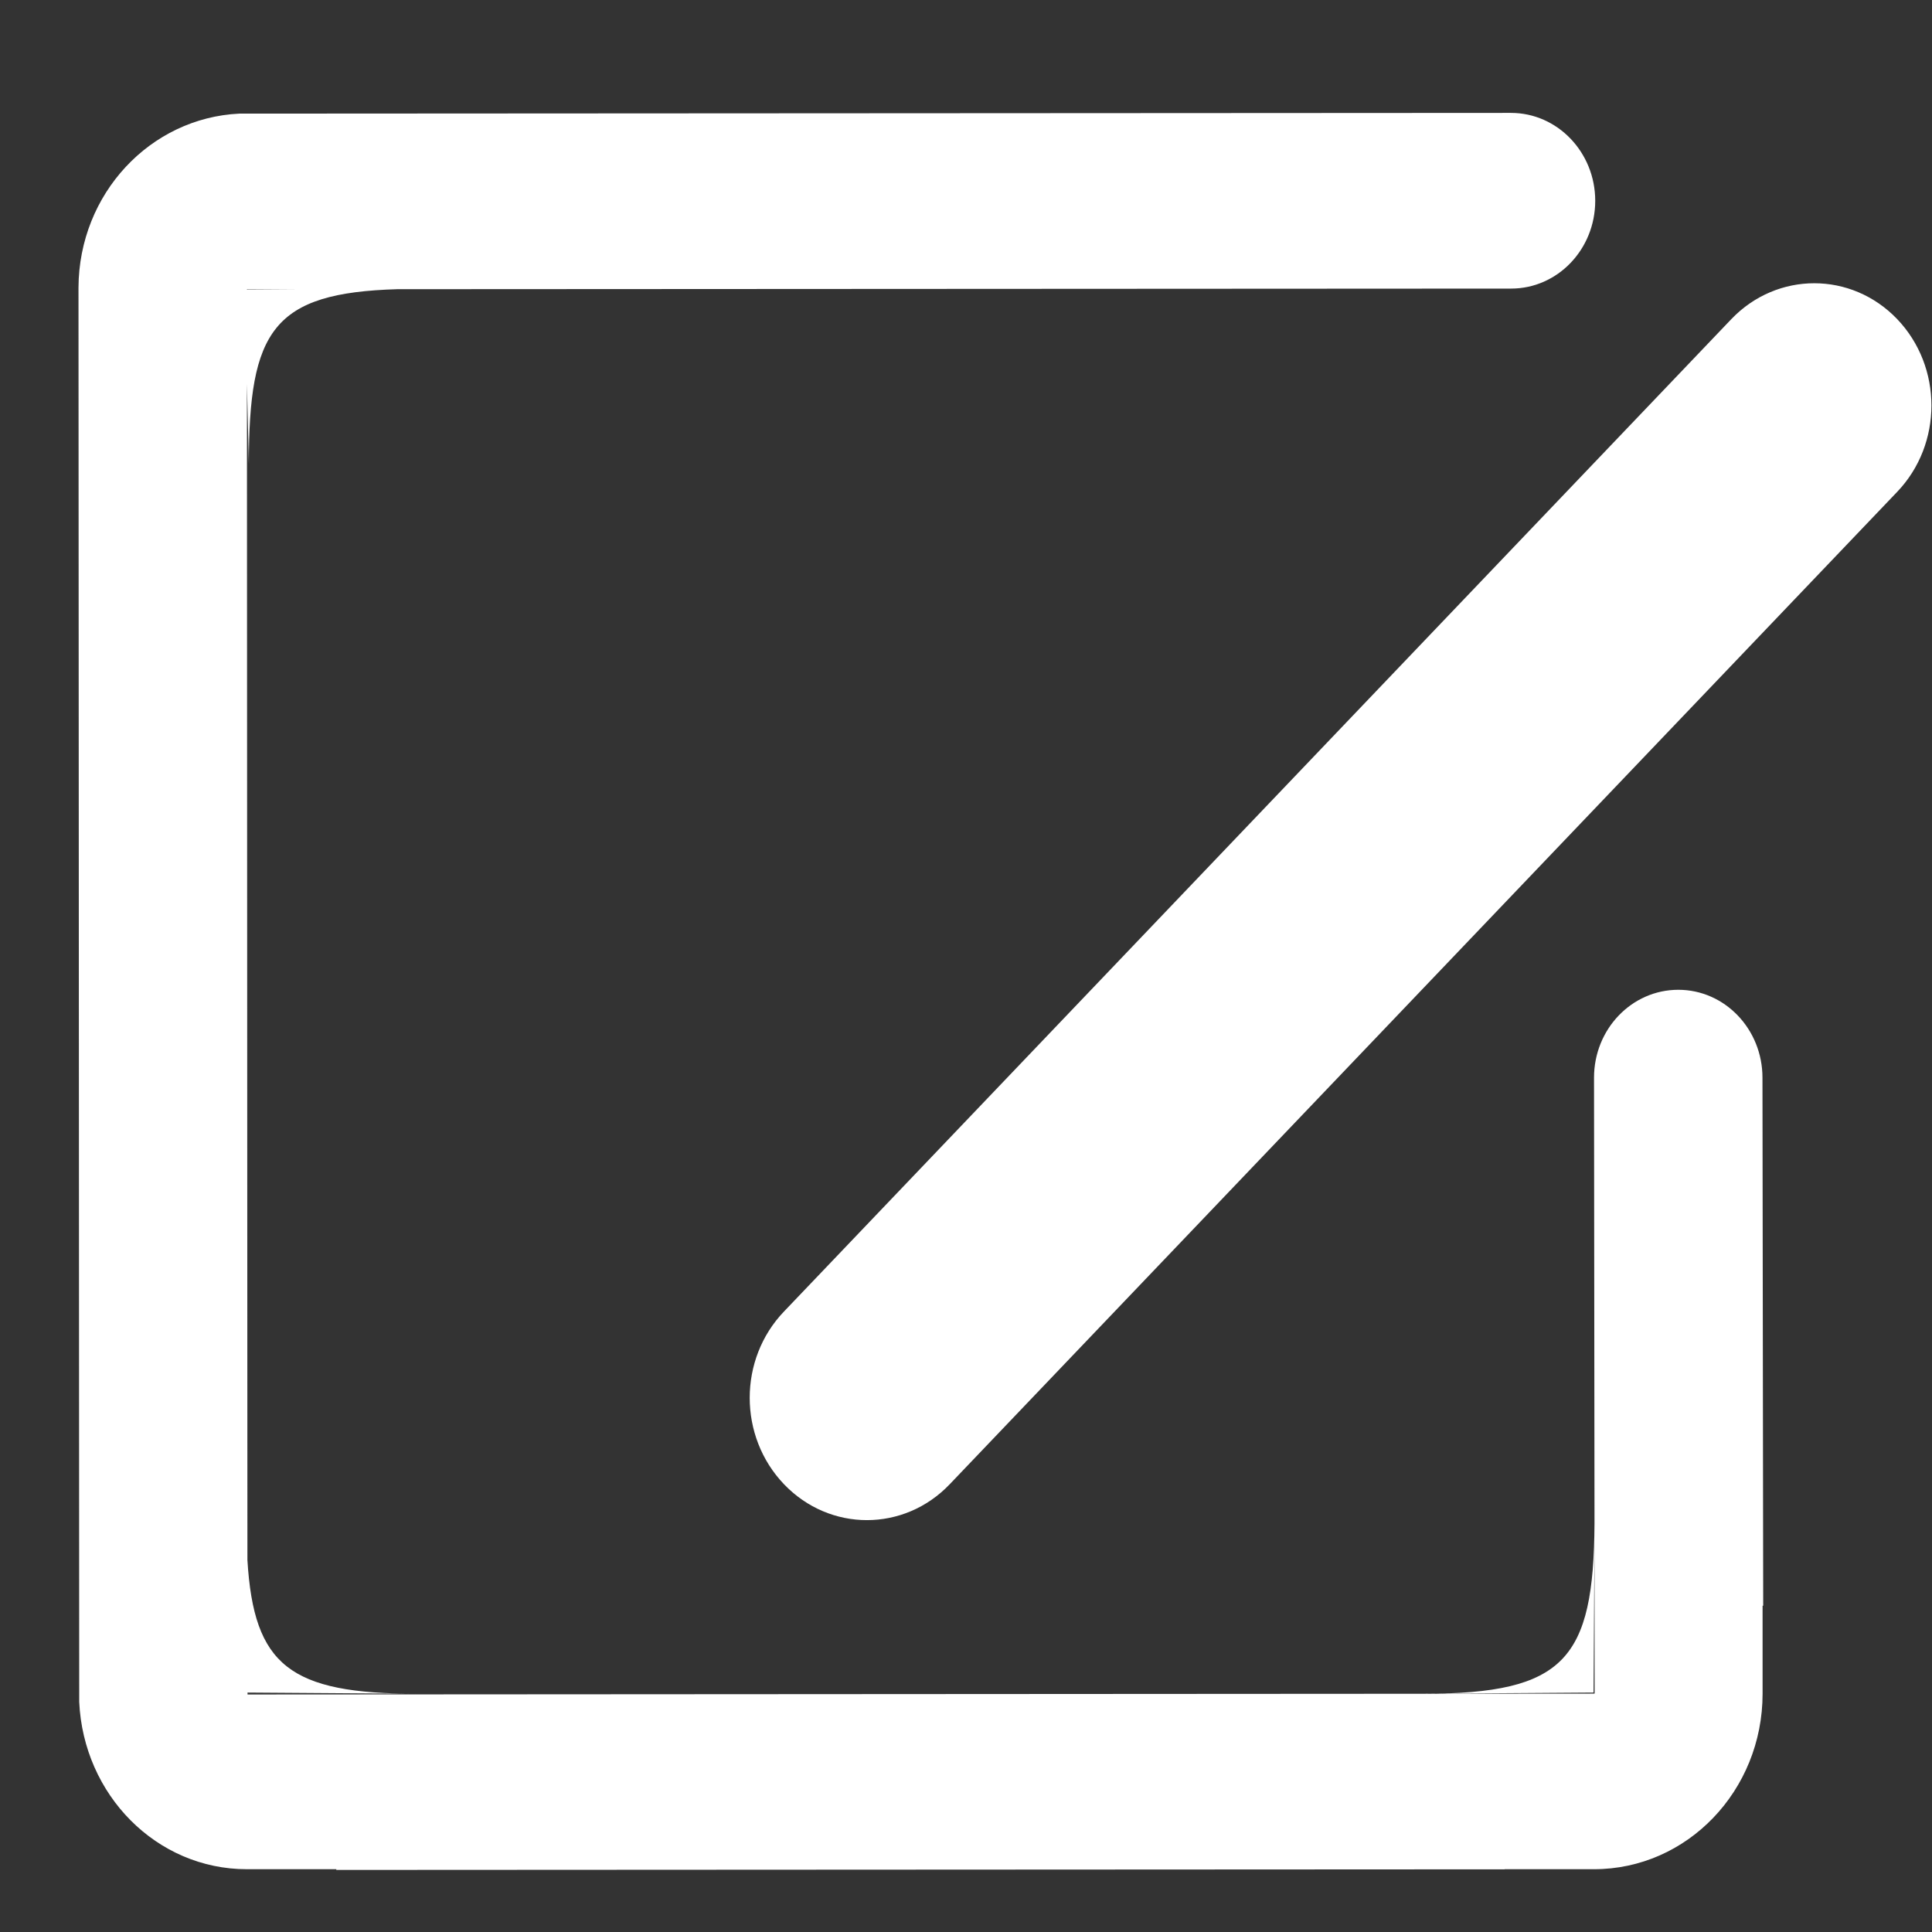 <?xml version="1.0" encoding="utf-8"?>
<!-- Generator: Adobe Illustrator 15.1.0, SVG Export Plug-In  -->
<!DOCTYPE svg PUBLIC "-//W3C//DTD SVG 1.1//EN" "http://www.w3.org/Graphics/SVG/1.1/DTD/svg11.dtd">
<svg version="1.1"
	 xmlns="http://www.w3.org/2000/svg" xmlns:xlink="http://www.w3.org/1999/xlink" xmlns:a="http://ns.adobe.com/AdobeSVGViewerExtensions/3.0/"
	 x="0px" y="0px" width="16px" height="16px" viewBox="-0.65 -0.935 16 16" enable-background="new -0.65 -0.935 16 16"
	 xml:space="preserve">
<rect x="-0.65" y="-0.935" width="16" height="16" fill="#333333" stroke="none"/>
<defs>
</defs>
<g>
	<g>
		<path fill-rule="evenodd" clip-rule="evenodd" fill="#FFFFFF" d="M13.249,7.262c-0.386,0-0.698,0.326-0.698,0.728l0.004,3.691
			c-0.007,1.126-0.246,1.41-1.411,1.411L1.4,13.098v-0.016l1.405,0.01c-1.055,0-1.353-0.233-1.406-1.107L1.395,2.243l0.016,0.666
			c0-1.107,0.199-1.419,1.229-1.449l9.224-0.005c0.386,0,0.697-0.326,0.697-0.727S12.249,0,11.863,0L1.332,0.006
			C0.594,0.041,0.004,0.669,0,1.446l0.006,11.713c0.035,0.771,0.64,1.386,1.388,1.386h0.741v0.006l9.676-0.005v-0.001h0.74
			c0.771,0,1.396-0.65,1.396-1.454v-0.728h0.005L13.946,7.99C13.946,7.588,13.634,7.262,13.249,7.262z M1.395,1.461h0.451
			L1.395,1.464V1.461z M11.158,13.092l1.389-0.01l0.008-1.247l0.001,1.256L11.158,13.092z M15.061,1.707
			c-0.379-0.395-0.993-0.395-1.372,0L5.843,9.926c-0.379,0.395-0.379,1.035,0,1.431s0.994,0.396,1.372,0l7.846-8.218
			C15.44,2.743,15.44,2.103,15.061,1.707z"/>
	</g>
</g>
</svg>
